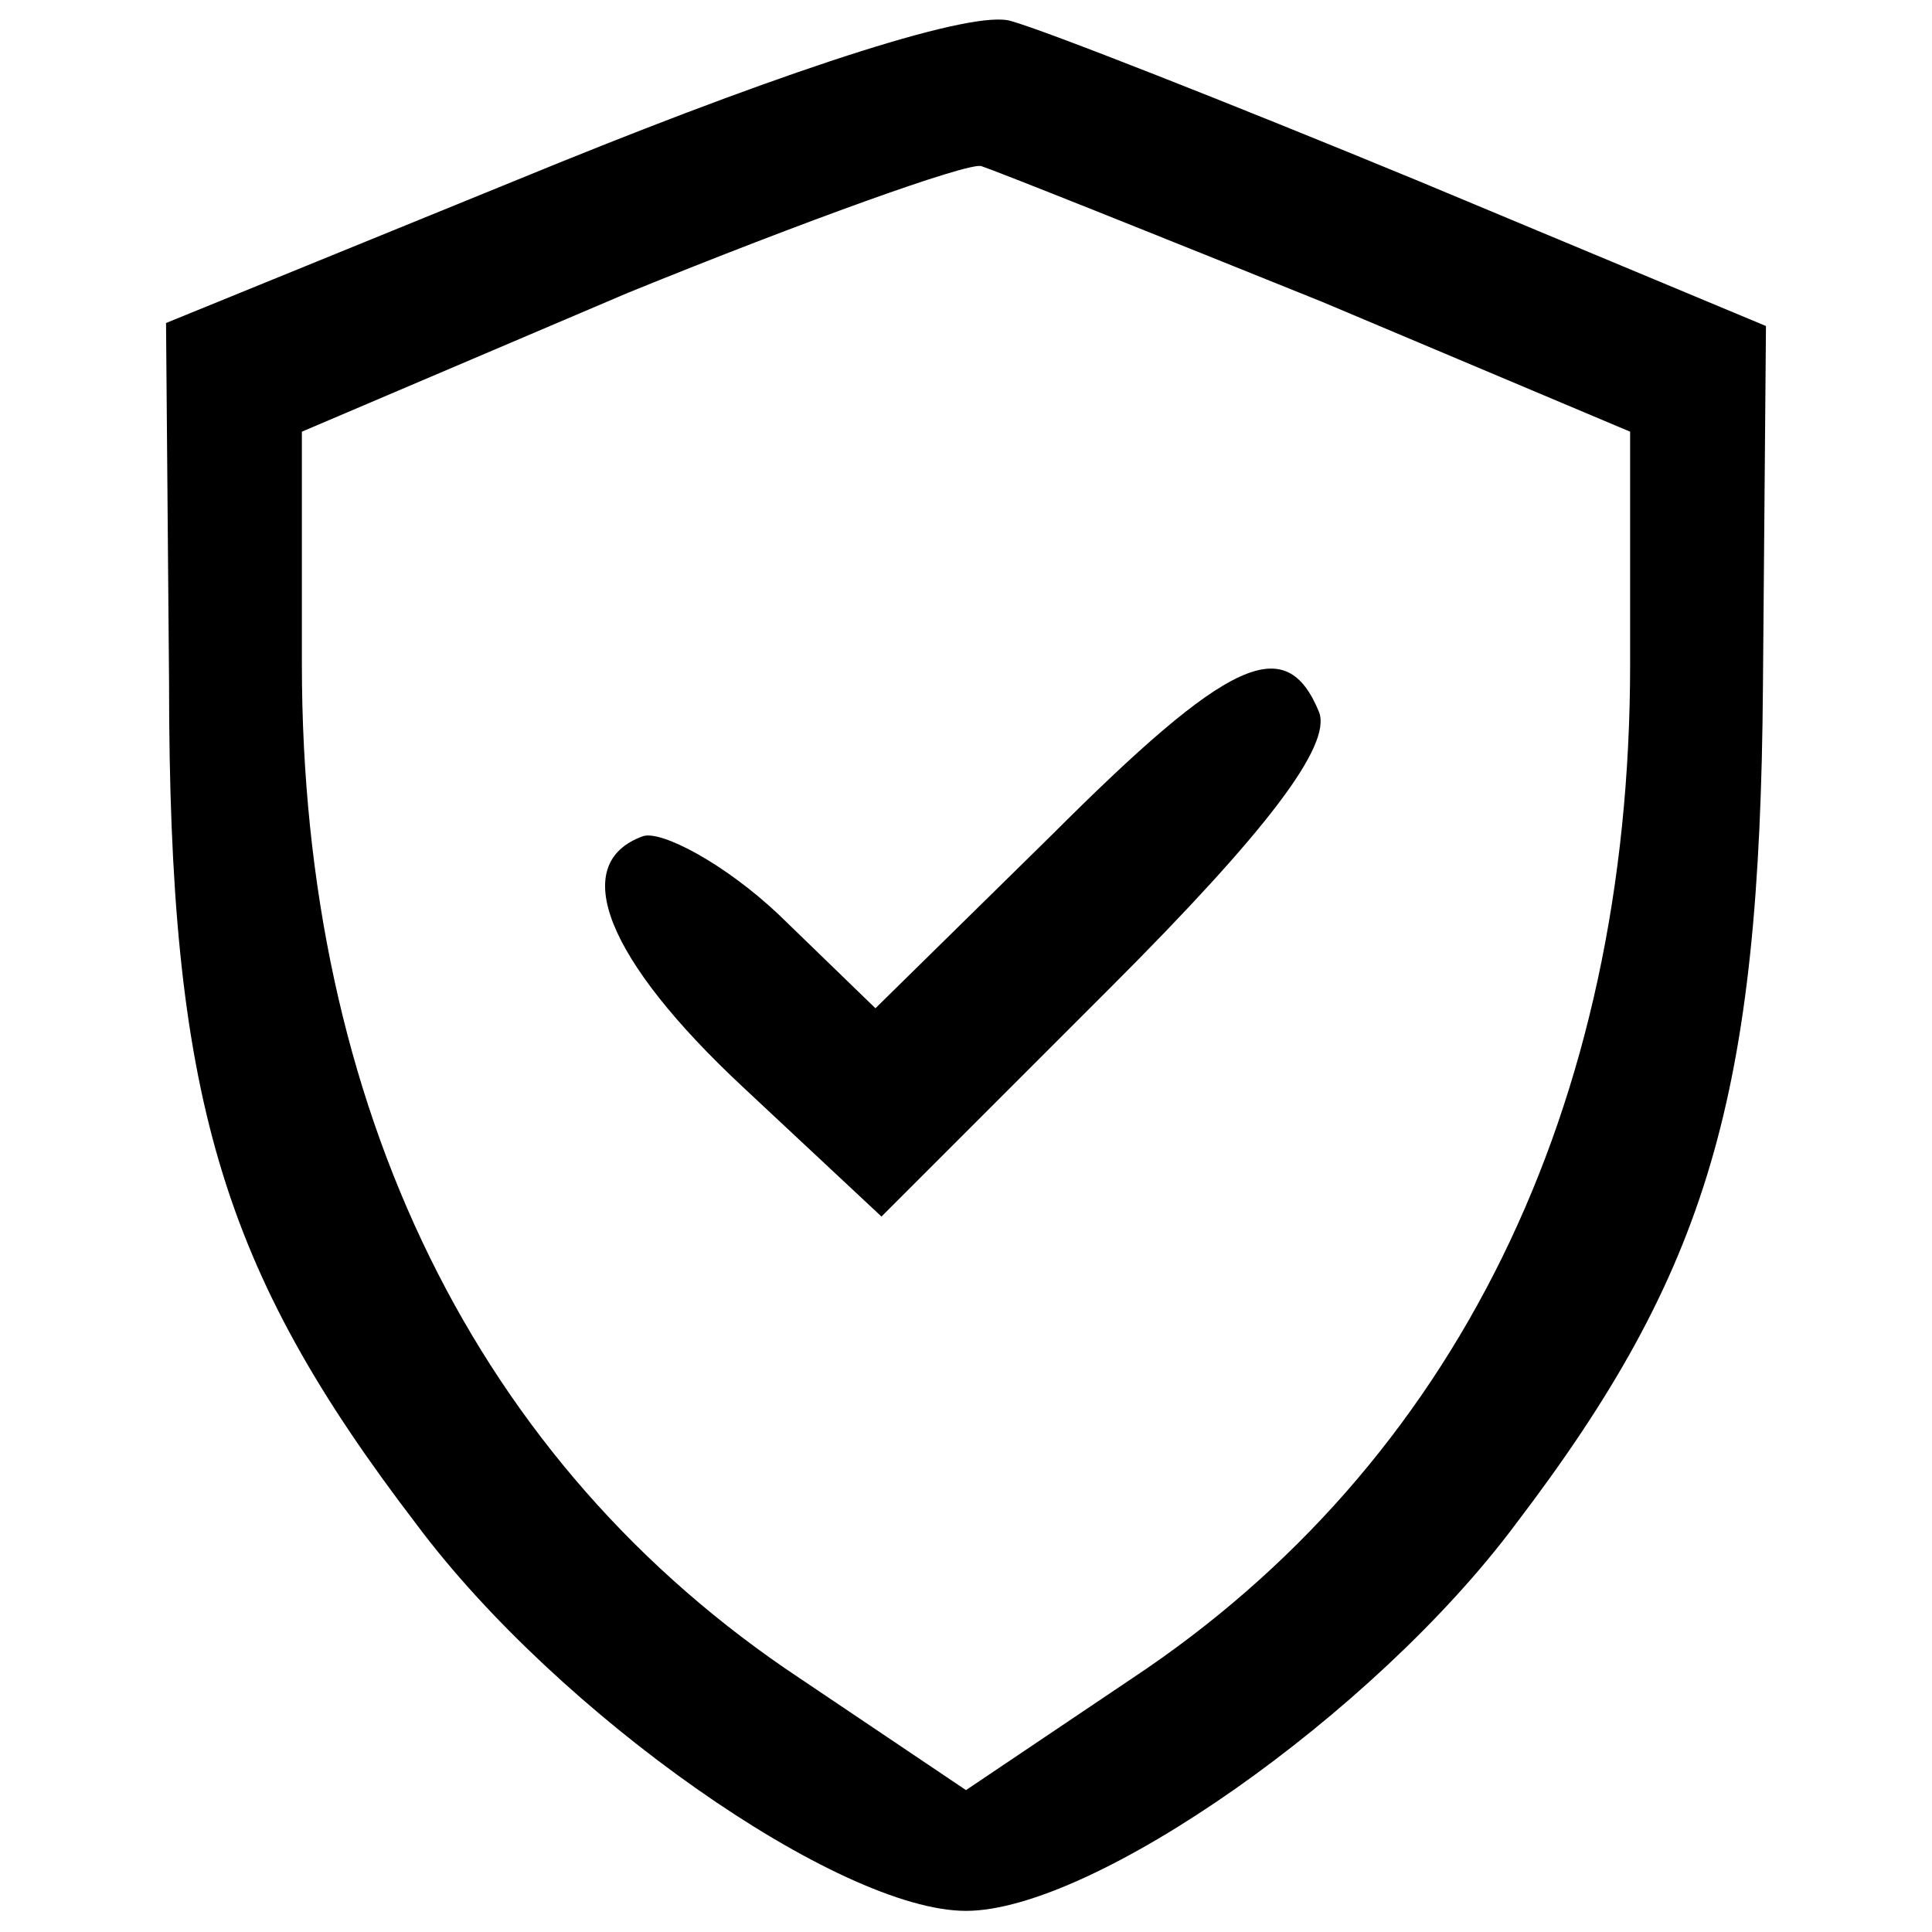 <?xml version="1.0" standalone="no"?>
<!DOCTYPE svg PUBLIC "-//W3C//DTD SVG 20010904//EN"
 "http://www.w3.org/TR/2001/REC-SVG-20010904/DTD/svg10.dtd">
<svg version="1.0" xmlns="http://www.w3.org/2000/svg"
 width="64pt" height="64pt" viewBox="0 0 64 64"
 preserveAspectRatio="xMidYMid meet">
<g transform="translate(0,64) scale(0.1,-0.1)"
fill="#000000" stroke="none">
<path d="M185 586 l-130 -53 1 -119 c0 -137 17 -194 82 -279 47 -63 140 -128
182 -128 42 0 135 65 182 128 64 84 81 142 82 278 l1 119 -115 48 c-63 26
-124 50 -135 53 -12 4 -71 -15 -150 -47z m253 -46 l102 -43 0 -77 c0 -147 -58
-265 -165 -336 l-55 -37 -55 37 c-107 71 -165 189 -165 336 l0 77 108 46 c59
24 112 43 117 42 6 -2 56 -22 113 -45z M348 363 l-58 -57 -32 31 c-18 17 -39
28 -45 26 -25 -9 -12 -41 33 -83 l46 -43 76 76 c52 52 73 80 69 91 -11 27 -30
18 -89 -41z"/>
</g>
</svg>
